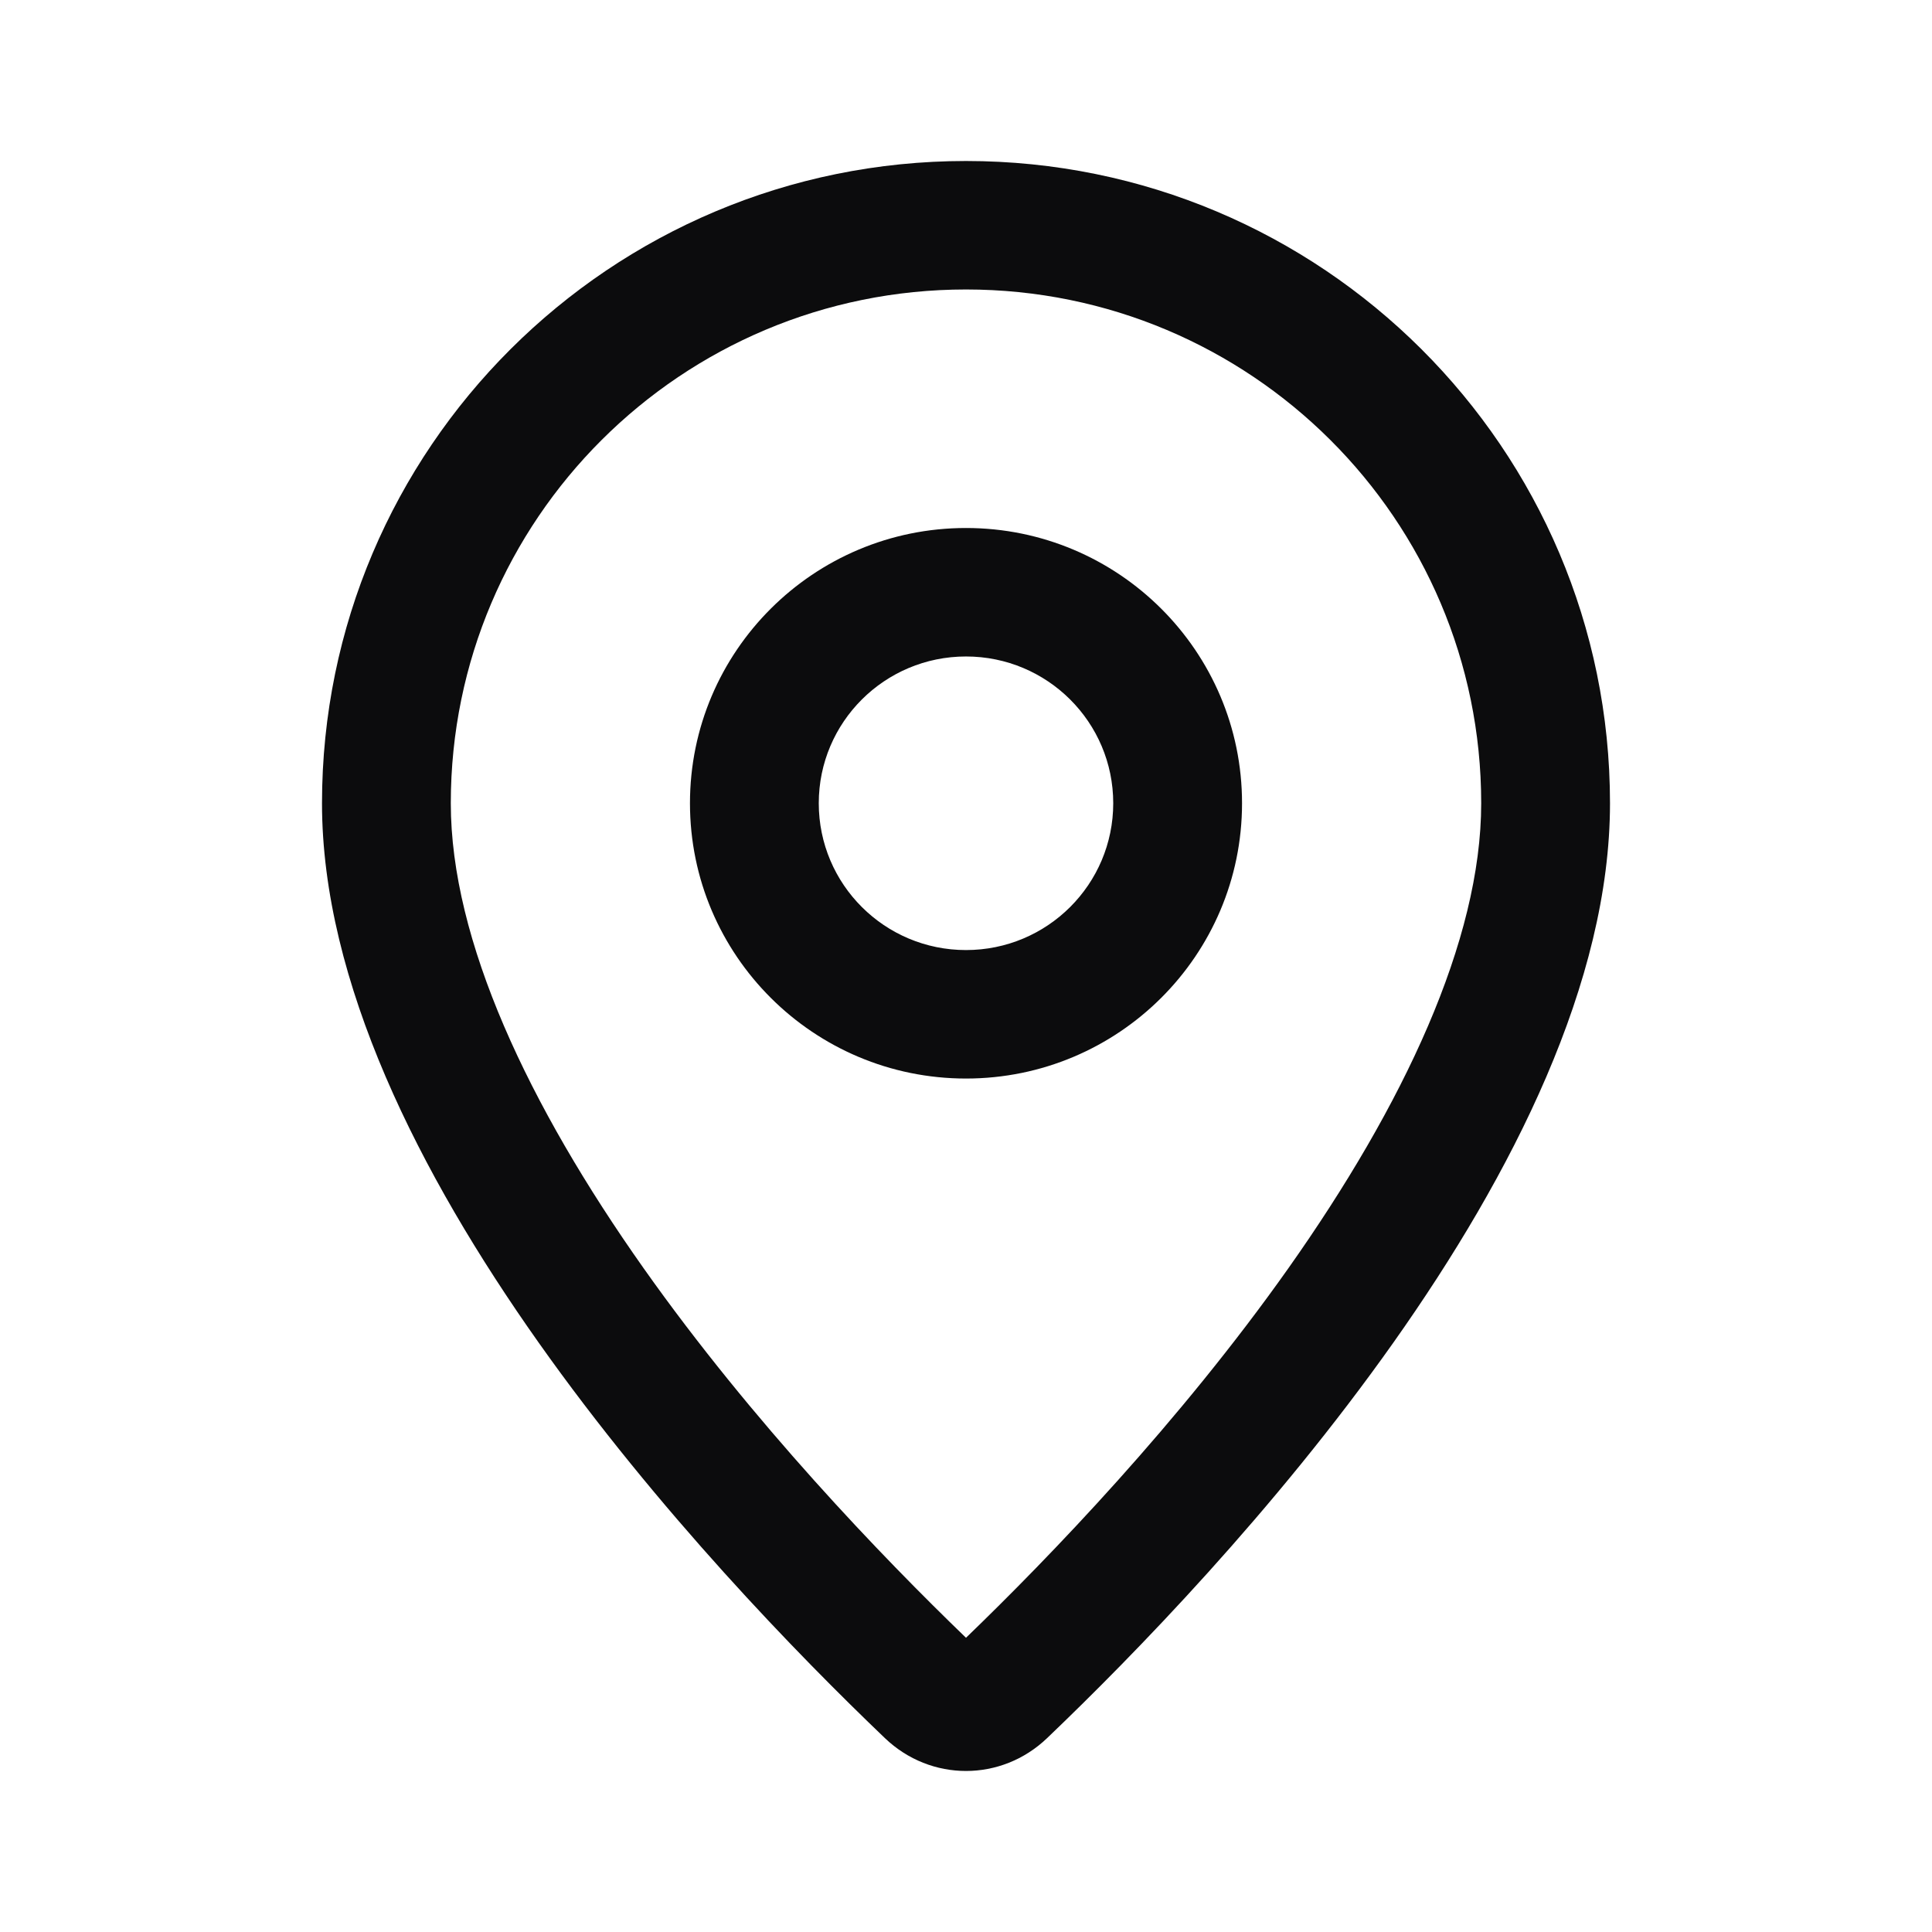<svg width="24" height="24" viewBox="0 0 24 24" fill="none" xmlns="http://www.w3.org/2000/svg">
<path fill-rule="evenodd" clip-rule="evenodd" d="M15.429 9.978C15.429 11.867 13.893 13.398 12 13.398C10.107 13.398 8.571 11.867 8.571 9.978C8.571 8.09 10.107 6.559 12 6.559C13.893 6.559 15.429 8.09 15.429 9.978ZM13.829 9.978C13.829 10.986 13.01 11.802 12 11.802C10.99 11.802 10.171 10.986 10.171 9.978C10.171 8.971 10.99 8.155 12 8.155C13.01 8.155 13.829 8.971 13.829 9.978Z" fill="#0C0C0D"/>
<path fill-rule="evenodd" clip-rule="evenodd" d="M20 9.978C20 14.412 15.159 19.535 13.008 21.591C12.439 22.136 11.561 22.136 10.992 21.591C8.842 19.535 4 14.412 4 9.978C4 5.572 7.582 2 12 2C16.418 2 20 5.572 20 9.978ZM18.4 9.978C18.4 11.682 17.436 13.729 16.003 15.757C14.651 17.669 13.044 19.338 12 20.345C10.956 19.338 9.349 17.669 7.997 15.757C6.564 13.729 5.6 11.682 5.6 9.978C5.6 6.453 8.465 3.596 12 3.596C15.535 3.596 18.4 6.453 18.4 9.978Z" fill="#0C0C0D"/>
</svg>

